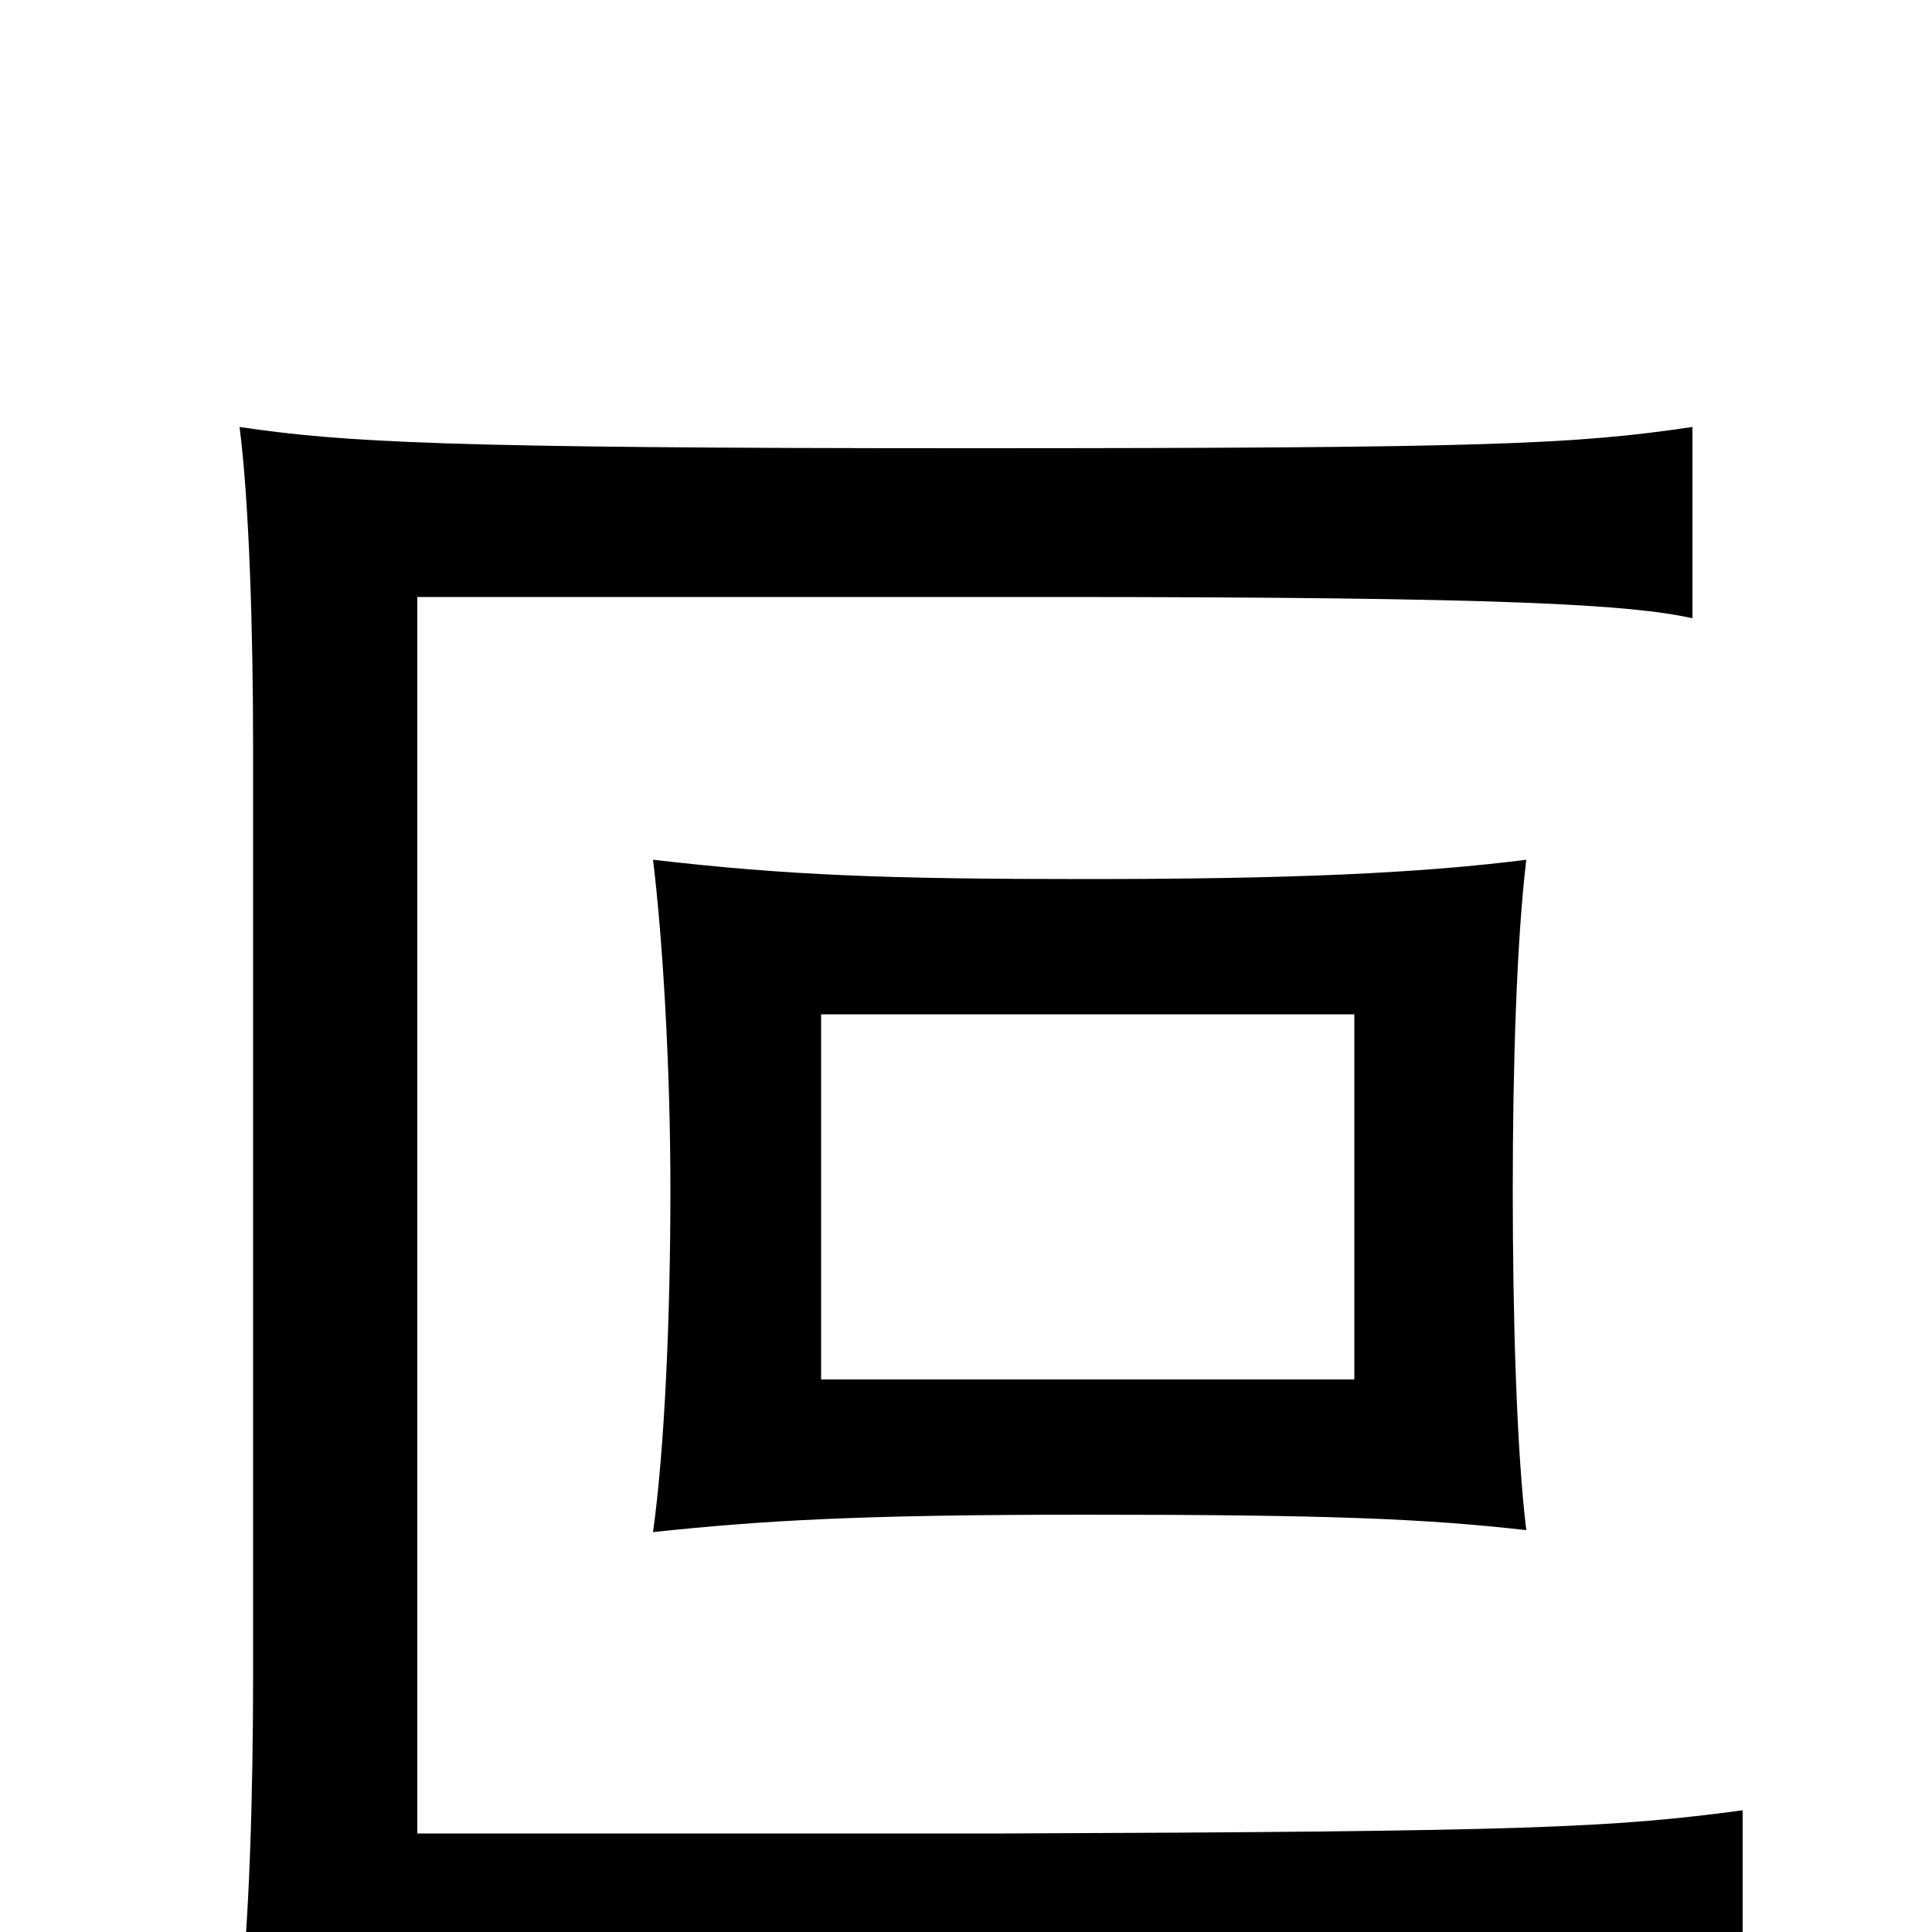 <svg xmlns="http://www.w3.org/2000/svg" viewBox="0 -1000 1000 1000">
	<path fill="#000000" d="M790 -208C785 -249 783 -318 783 -384C783 -448 785 -513 790 -555C735 -548 668 -545 562 -545C458 -545 407 -547 338 -555C343 -514 347 -448 347 -384C347 -318 344 -250 338 -207C395 -213 444 -216 562 -216C687 -216 737 -214 790 -208ZM902 37V-63C835 -54 791 -52 520 -51H216V-691H544C782 -691 844 -687 876 -680V-779C815 -770 772 -768 501 -768C231 -768 178 -771 124 -779C129 -740 131 -673 131 -613V-132C131 -72 129 -2 124 37C179 29 238 26 513 26C760 26 847 29 902 37ZM701 -286H425V-475H701Z"/>
</svg>